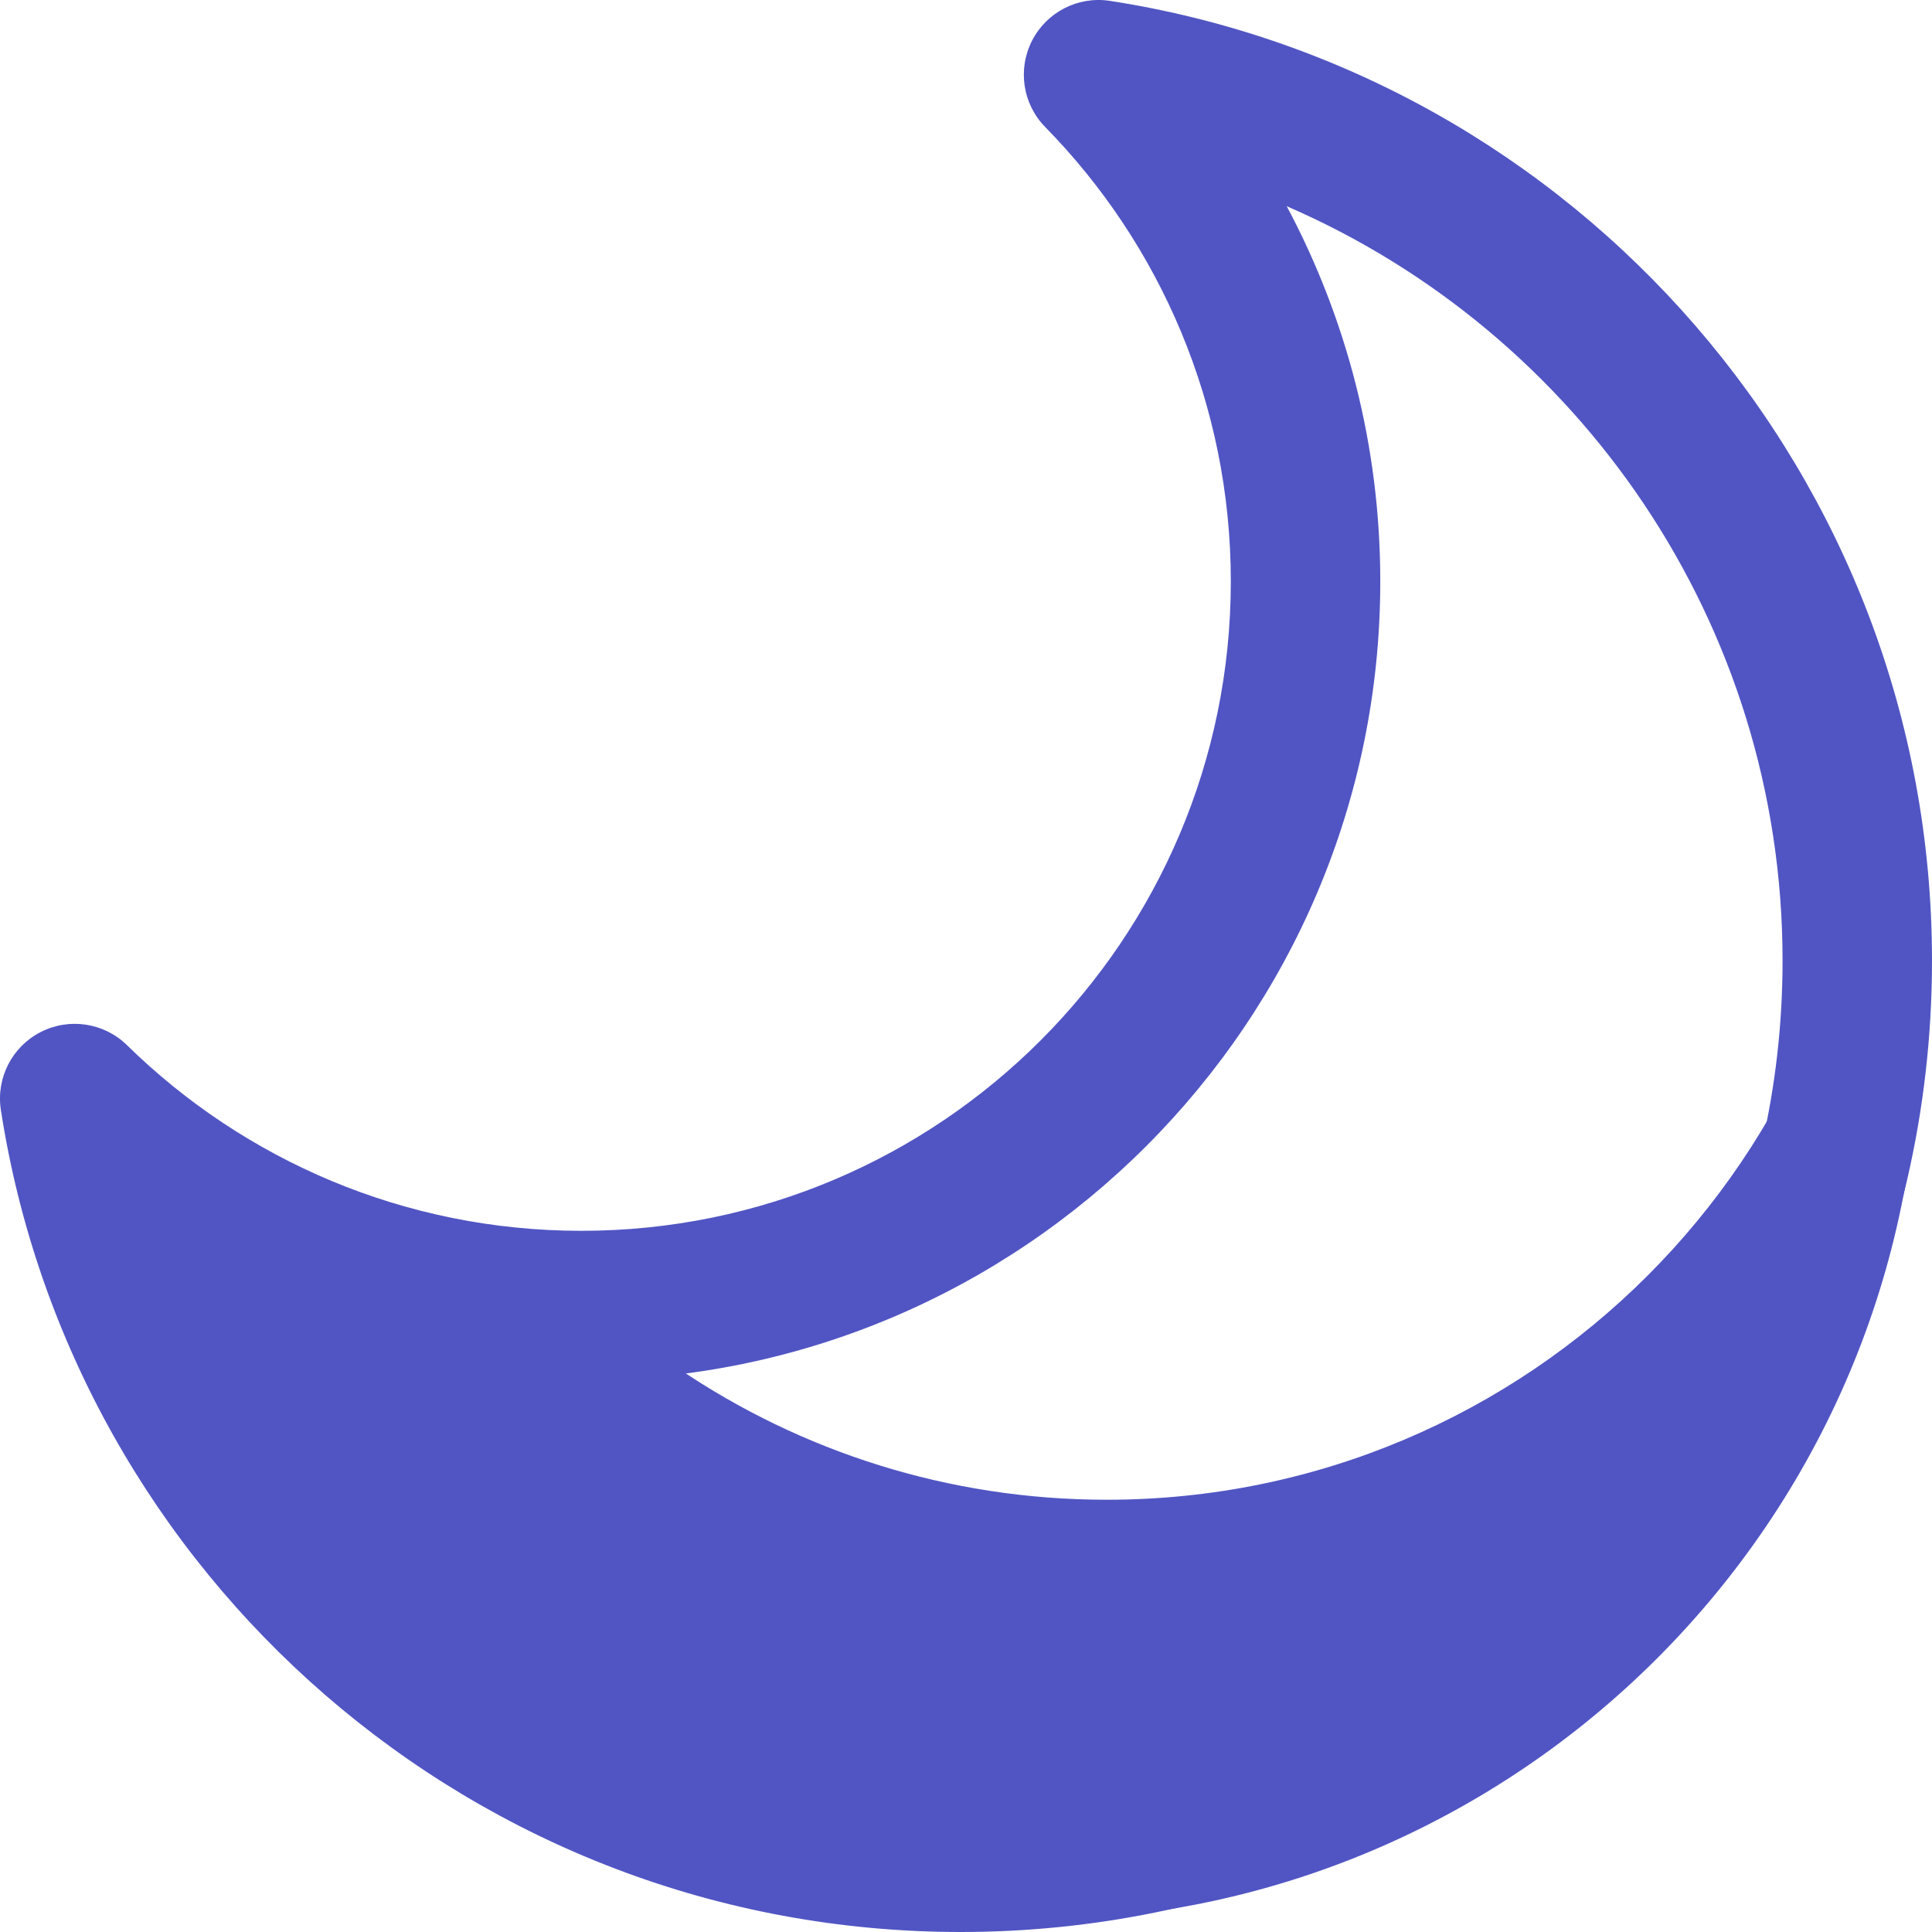 <svg width="60" height="60" viewBox="0 0 60 60" fill="none" xmlns="http://www.w3.org/2000/svg">
<path fill-rule="evenodd" clip-rule="evenodd" d="M58.132 22.824C59.096 25.649 59.619 28.675 59.619 31.821C59.619 47.188 47.143 59.664 31.776 59.664C17.863 59.664 6.321 49.439 4.26 36.102C8.317 40.077 13.871 42.53 19.996 42.53C20.359 42.53 20.719 42.521 21.077 42.505C24.872 45.075 29.449 46.576 34.372 46.576C47.483 46.576 58.127 35.934 58.132 22.824Z" fill="#5155C3"/>
<path fill-rule="evenodd" clip-rule="evenodd" d="M6.404 39.96C10.323 49.016 19.346 55.359 29.836 55.359C36.86 55.359 43.225 52.514 47.842 47.917C48.75 47.013 50.221 47.016 51.123 47.923C52.027 48.831 52.024 50.301 51.117 51.205C45.661 56.639 38.138 60 29.836 60C14.764 60 2.26 48.92 0.027 34.471C-0.126 33.483 0.371 32.509 1.26 32.053C2.149 31.596 3.231 31.759 3.945 32.46C7.582 36.025 12.565 38.224 18.056 38.224C29.187 38.224 38.224 29.187 38.224 18.056C38.224 12.565 36.025 7.582 32.46 3.945C31.759 3.231 31.596 2.149 32.053 1.26C32.509 0.371 33.483 -0.126 34.471 0.027C48.92 2.26 60 14.764 60 29.836C60 34.506 58.936 38.93 57.037 42.879C56.482 44.033 55.095 44.519 53.941 43.964C52.786 43.41 52.3 42.022 52.855 40.868C54.46 37.528 55.359 33.786 55.359 29.836C55.359 19.345 49.016 10.323 39.96 6.404C41.814 9.879 42.866 13.845 42.866 18.056C42.866 31.749 31.749 42.866 18.056 42.866C13.845 42.866 9.879 41.814 6.404 39.96Z" fill="#5155C3"/>
</svg>
